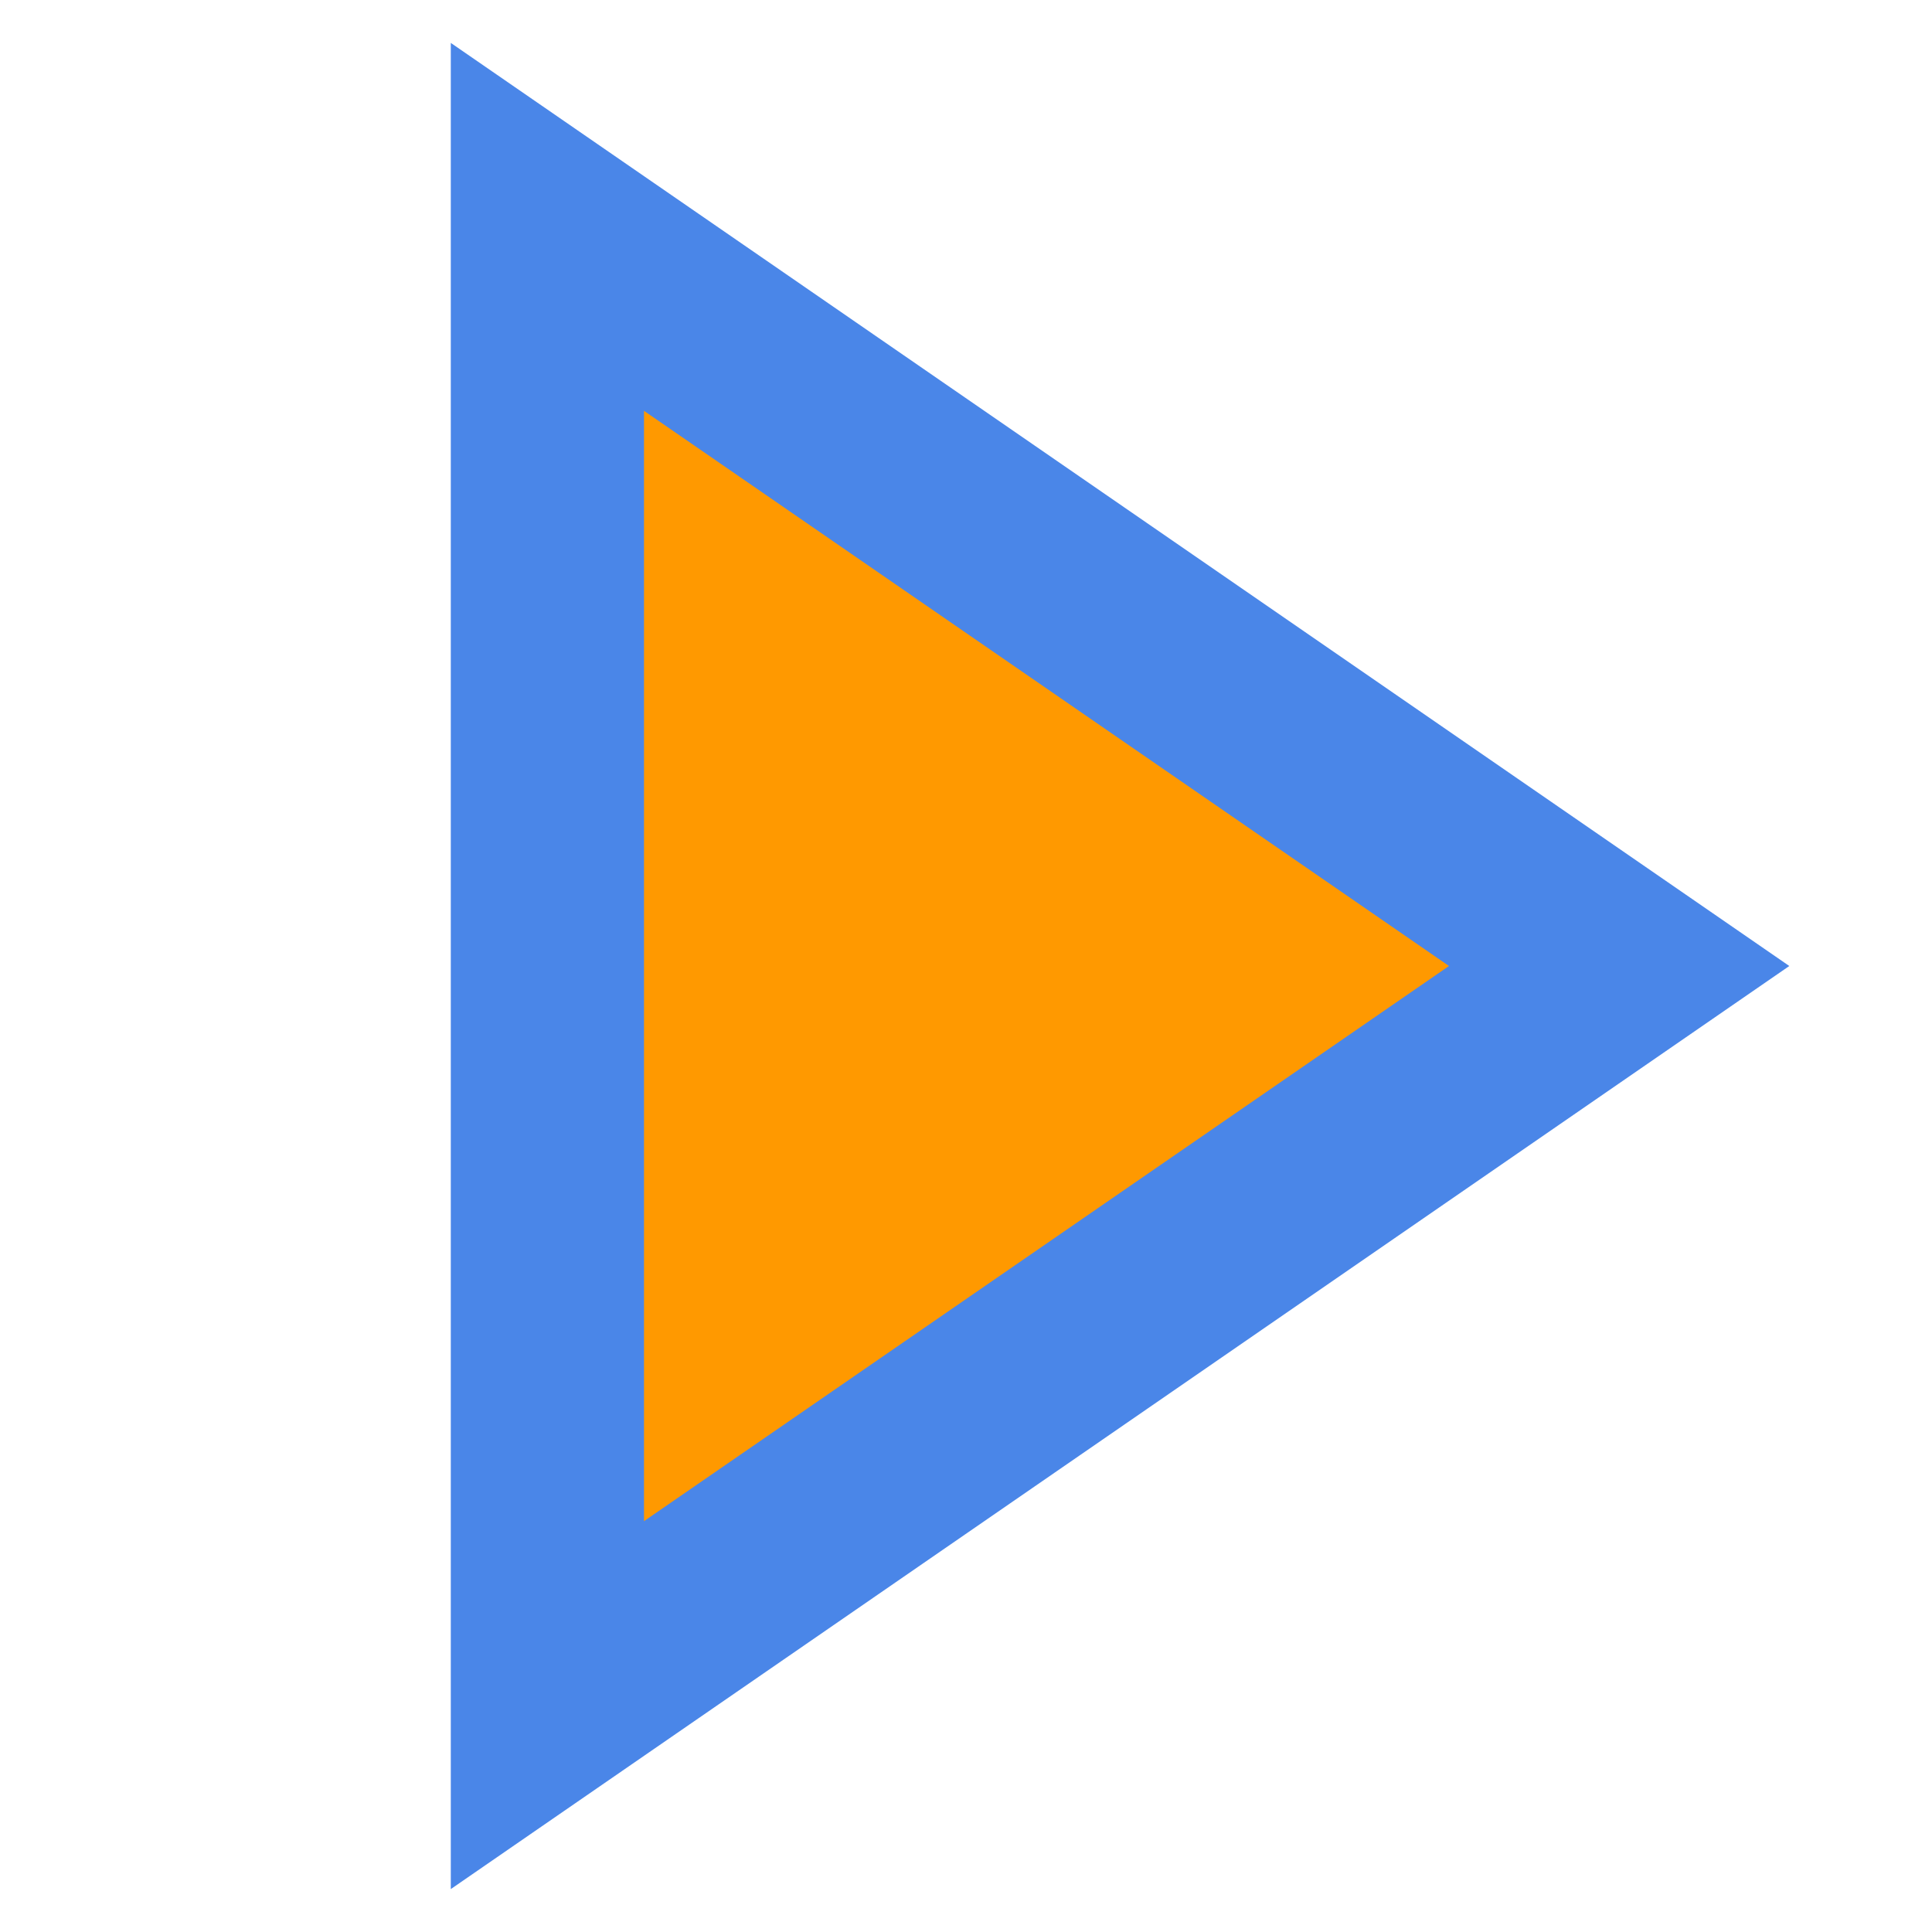 <?xml version="1.0" encoding="UTF-8" standalone="no"?><!-- Generator: Gravit.io --><svg xmlns="http://www.w3.org/2000/svg" xmlns:xlink="http://www.w3.org/1999/xlink" style="isolation:isolate" viewBox="0 0 60 60" width="60pt" height="60pt"><defs><clipPath id="_clipPath_R3oWYTO6op5isz53t9zpEKLWybrEfHjy"><rect width="60" height="60"/></clipPath></defs><g clip-path="url(#_clipPath_R3oWYTO6op5isz53t9zpEKLWybrEfHjy)"><rect width="60" height="60" style="fill:rgb(0,0,0)" fill-opacity="0"/><g><mask id="_mask_nryHoa7nRSZCEtpxAFOvpa8lBt3XTS3v" x="-200%" y="-200%" width="400%" height="400%"><rect x="-200%" y="-200%" width="400%" height="400%" style="fill:white;"/><path d=" M 45 30 L 20 47.241 L 20 30.314 L 20 12.759 L 45 30 Z " fill="black" stroke="none"/></mask><path d=" M 45 30 L 20 47.241 L 20 30.314 L 20 12.759 L 45 30 Z " fill="rgb(255,153,0)" mask="url(#_mask_nryHoa7nRSZCEtpxAFOvpa8lBt3XTS3v)" vector-effect="non-scaling-stroke" stroke-width="12" stroke="rgb(74,134,232)" stroke-linejoin="miter" stroke-linecap="butt" stroke-miterlimit="10"/><path d=" M 45 30 L 20 47.241 L 20 30.314 L 20 12.759 L 45 30 Z " fill="rgb(255,153,0)"/></g></g></svg>